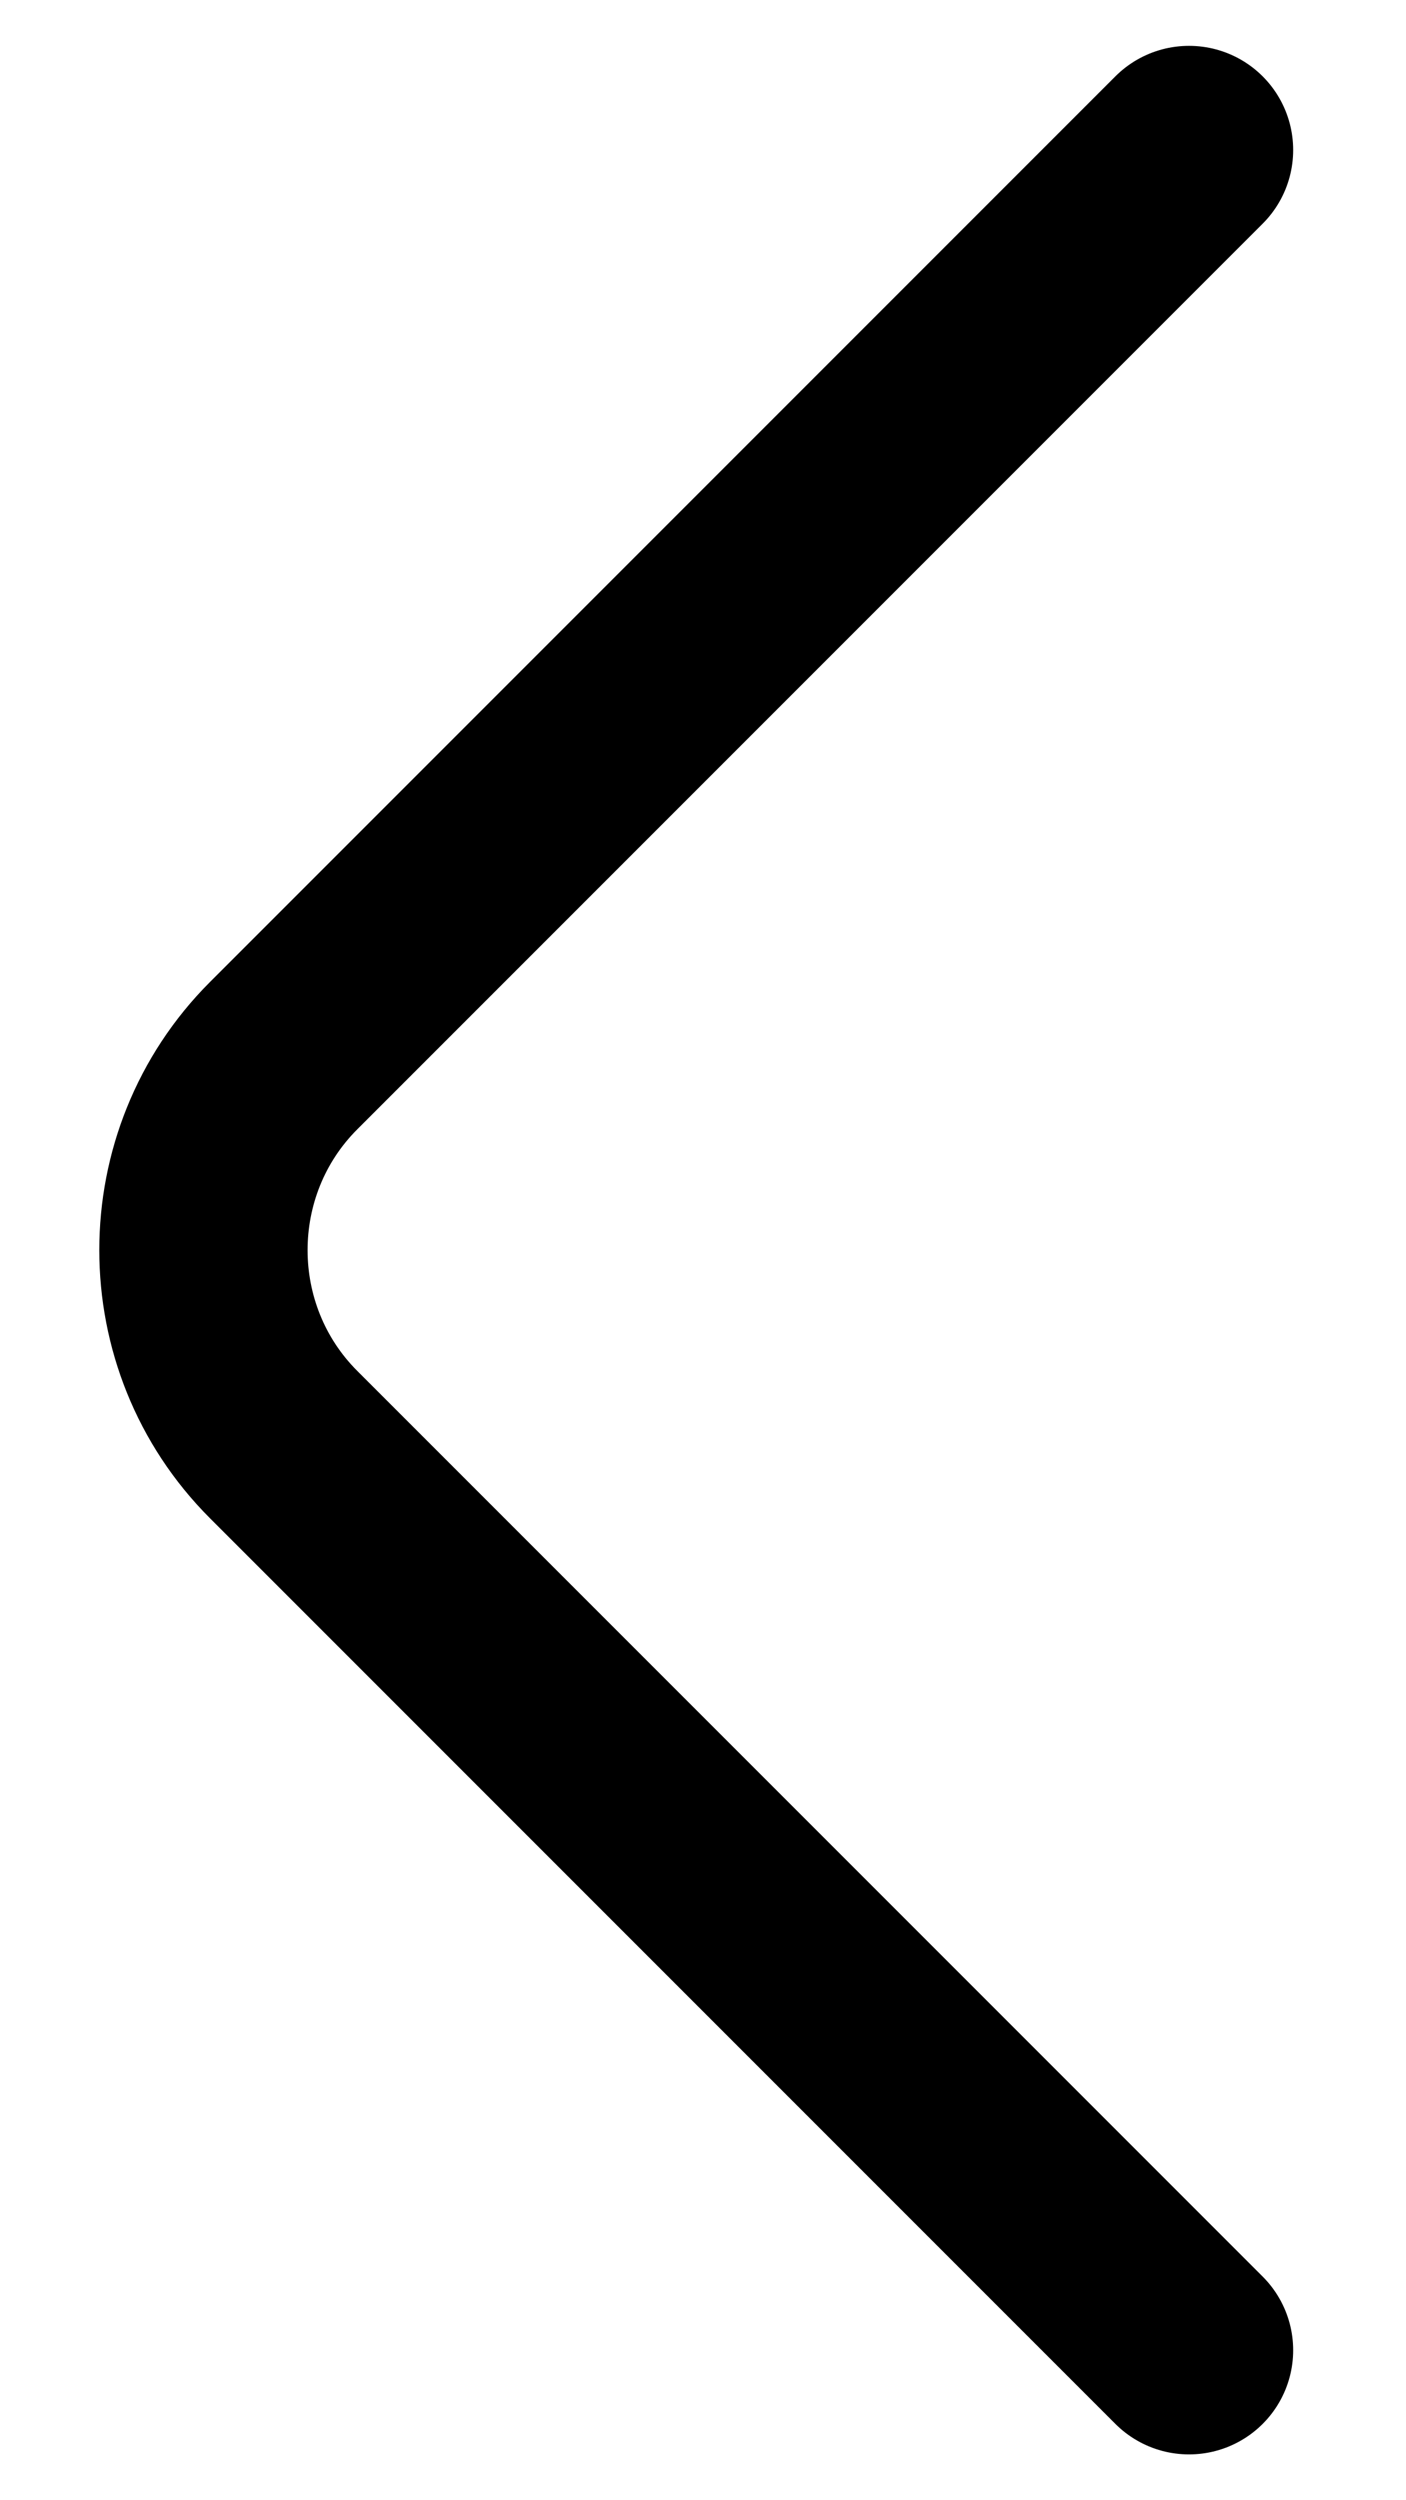 <svg width="9" height="16" viewBox="0 0 9 18" fill="none" xmlns="http://www.w3.org/2000/svg">
<path d="M8 16.92L1.48 10.4C0.71 9.63 0.71 8.37 1.48 7.6L8 1.08" stroke="currentColor" stroke-width="1.5" stroke-miterlimit="10" stroke-linecap="round" stroke-linejoin="round"/>
</svg>
